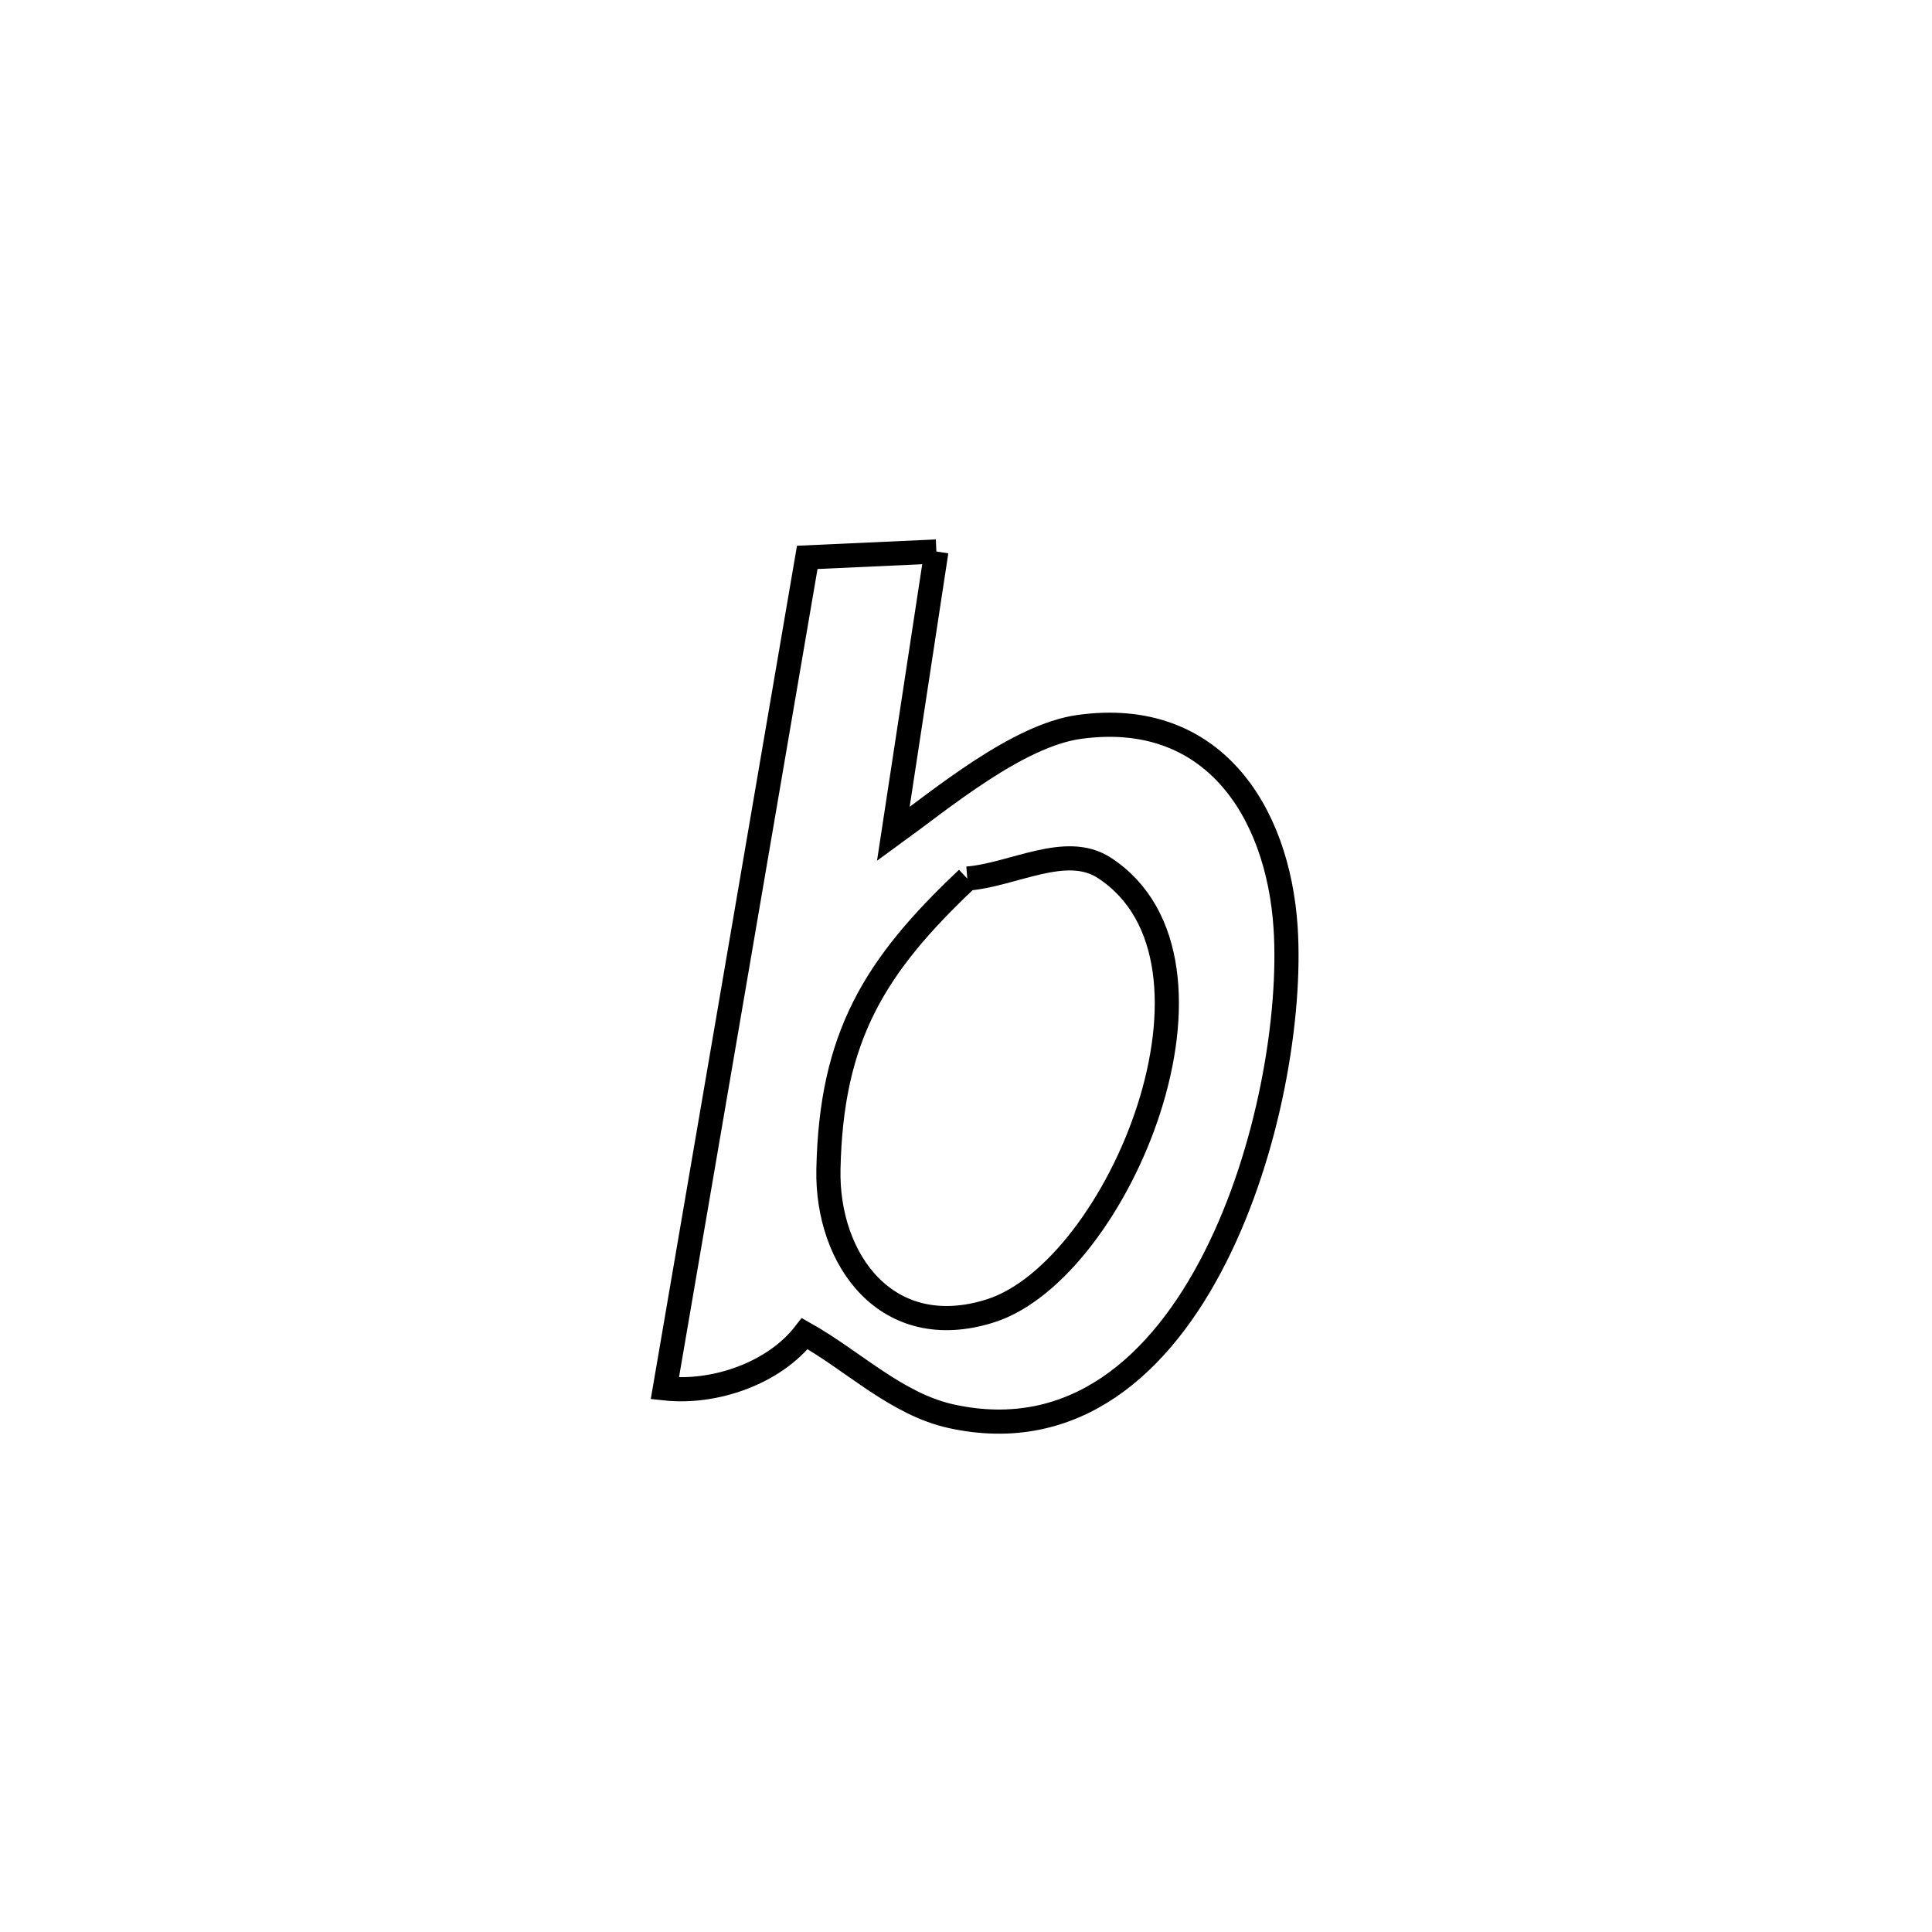 <svg xmlns="http://www.w3.org/2000/svg" viewBox="0.0 0.0 24.0 24.0" height="200px" width="200px"><path fill="none" stroke="black" stroke-width=".3" stroke-opacity="1.0"  filling="0" d="M11.632 6.851 L11.632 6.851 C11.454 8.021 11.275 9.191 11.097 10.36 L11.097 10.36 C11.694 9.927 12.64 9.136 13.407 9.03 C15.064 8.8 15.874 10.08 15.97 11.519 C16.042 12.612 15.767 14.298 15.092 15.626 C14.418 16.955 13.344 17.927 11.82 17.594 C11.138 17.445 10.605 16.909 9.997 16.567 L9.997 16.567 C9.617 17.059 8.878 17.315 8.259 17.247 L8.259 17.247 C8.554 15.527 8.849 13.806 9.144 12.086 C9.439 10.365 9.733 8.645 10.028 6.924 L10.028 6.924 C10.563 6.9 11.097 6.875 11.632 6.851 L11.632 6.851"></path>
<path fill="none" stroke="black" stroke-width=".3" stroke-opacity="1.0"  filling="0" d="M12.016 10.914 L12.016 10.914 C12.583 10.869 13.24 10.47 13.717 10.78 C15.488 11.931 13.897 15.779 12.303 16.284 C11.022 16.69 10.267 15.653 10.291 14.526 C10.325 12.876 10.864 11.999 12.016 10.914 L12.016 10.914"></path></svg>